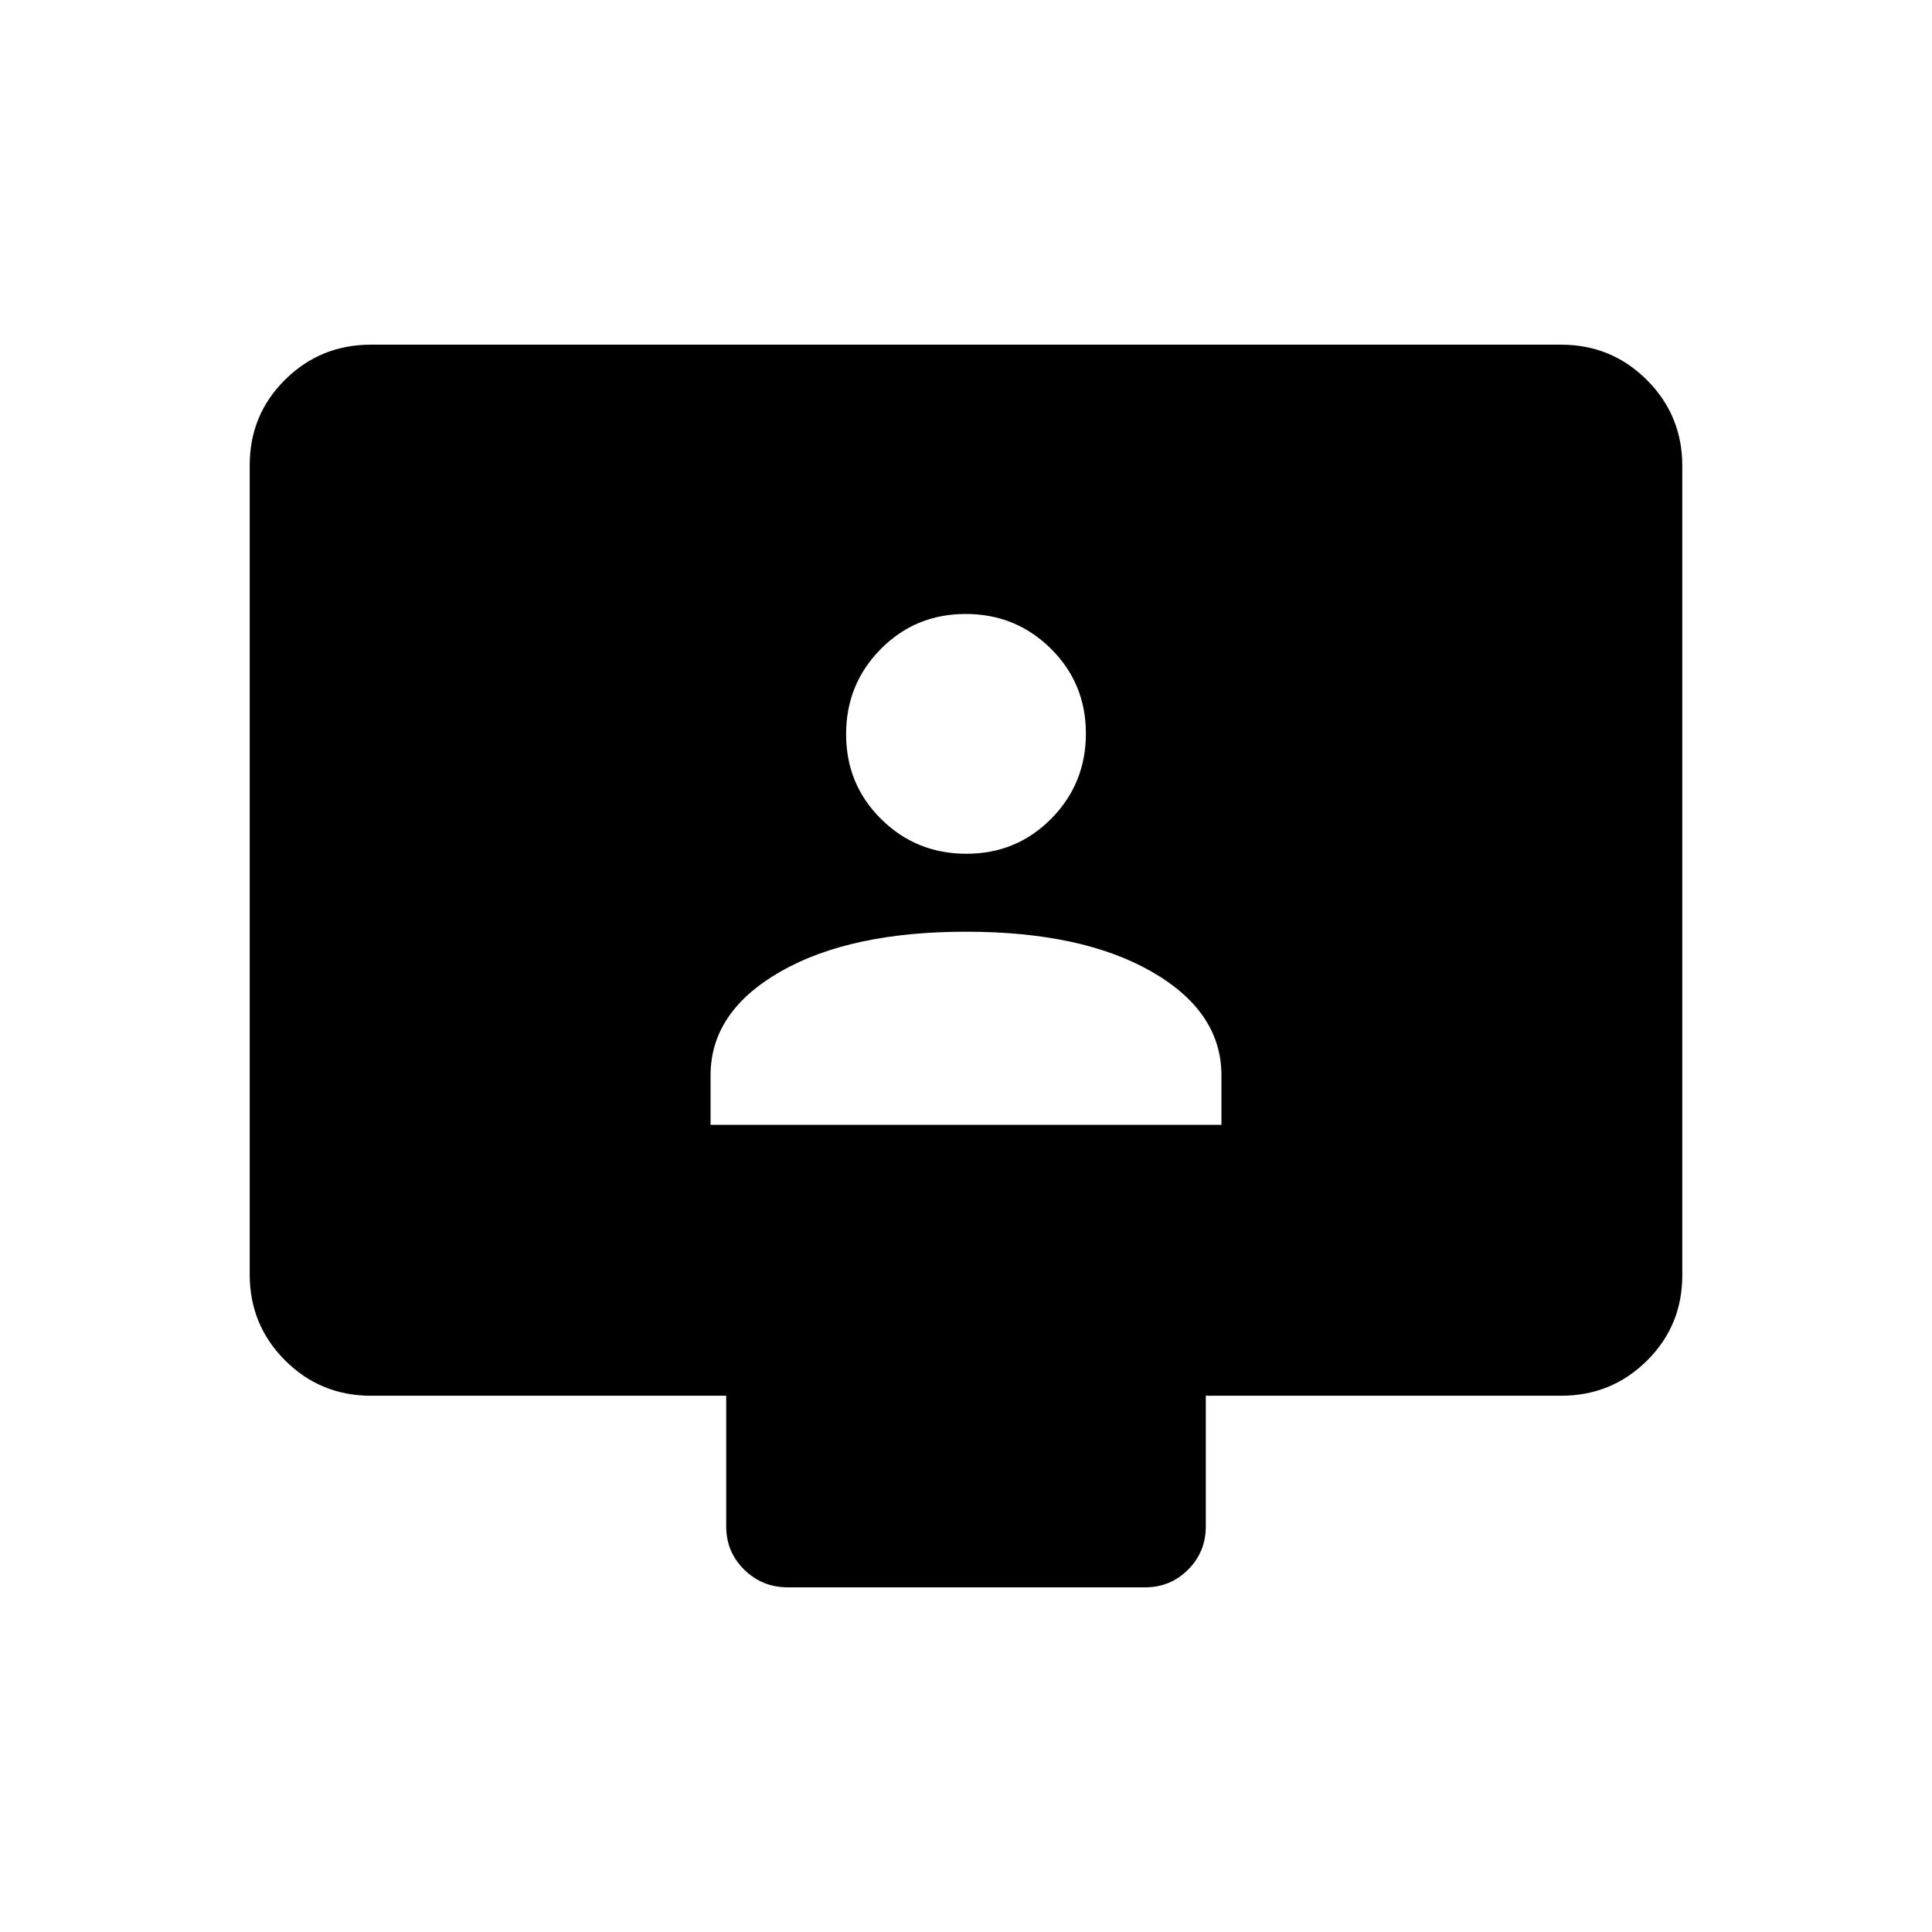 <svg xmlns="http://www.w3.org/2000/svg" height="20" viewBox="0 -960 960 960" width="20"><path d="M353.078-401.078h253.844v-24.612q0-31.579-34.615-51.464-34.615-19.884-92.307-19.884t-92.307 19.884q-34.615 19.885-34.615 51.464v24.612ZM480.18-535.77q24.928 0 42.162-17.414 17.234-17.414 17.234-42.342 0-24.928-17.414-42.162-17.414-17.234-42.342-17.234-24.928 0-42.162 17.414-17.234 17.414-17.234 42.342 0 24.929 17.414 42.162 17.414 17.234 42.342 17.234ZM184.347-266.463q-25.137 0-42.703-17.577-17.566-17.578-17.566-42.644v-402.148q0-25.066 17.566-42.482 17.566-17.415 42.619-17.415h591.474q25.053 0 42.619 17.577 17.566 17.578 17.566 42.644v402.147q0 25.067-17.566 42.482-17.566 17.416-42.703 17.416H599.152v64.962q0 12.646-8.795 21.438-8.795 8.792-21.202 8.792H391.361q-12.629 0-21.571-8.792-8.942-8.792-8.942-21.438v-64.962H184.347Z"/></svg>